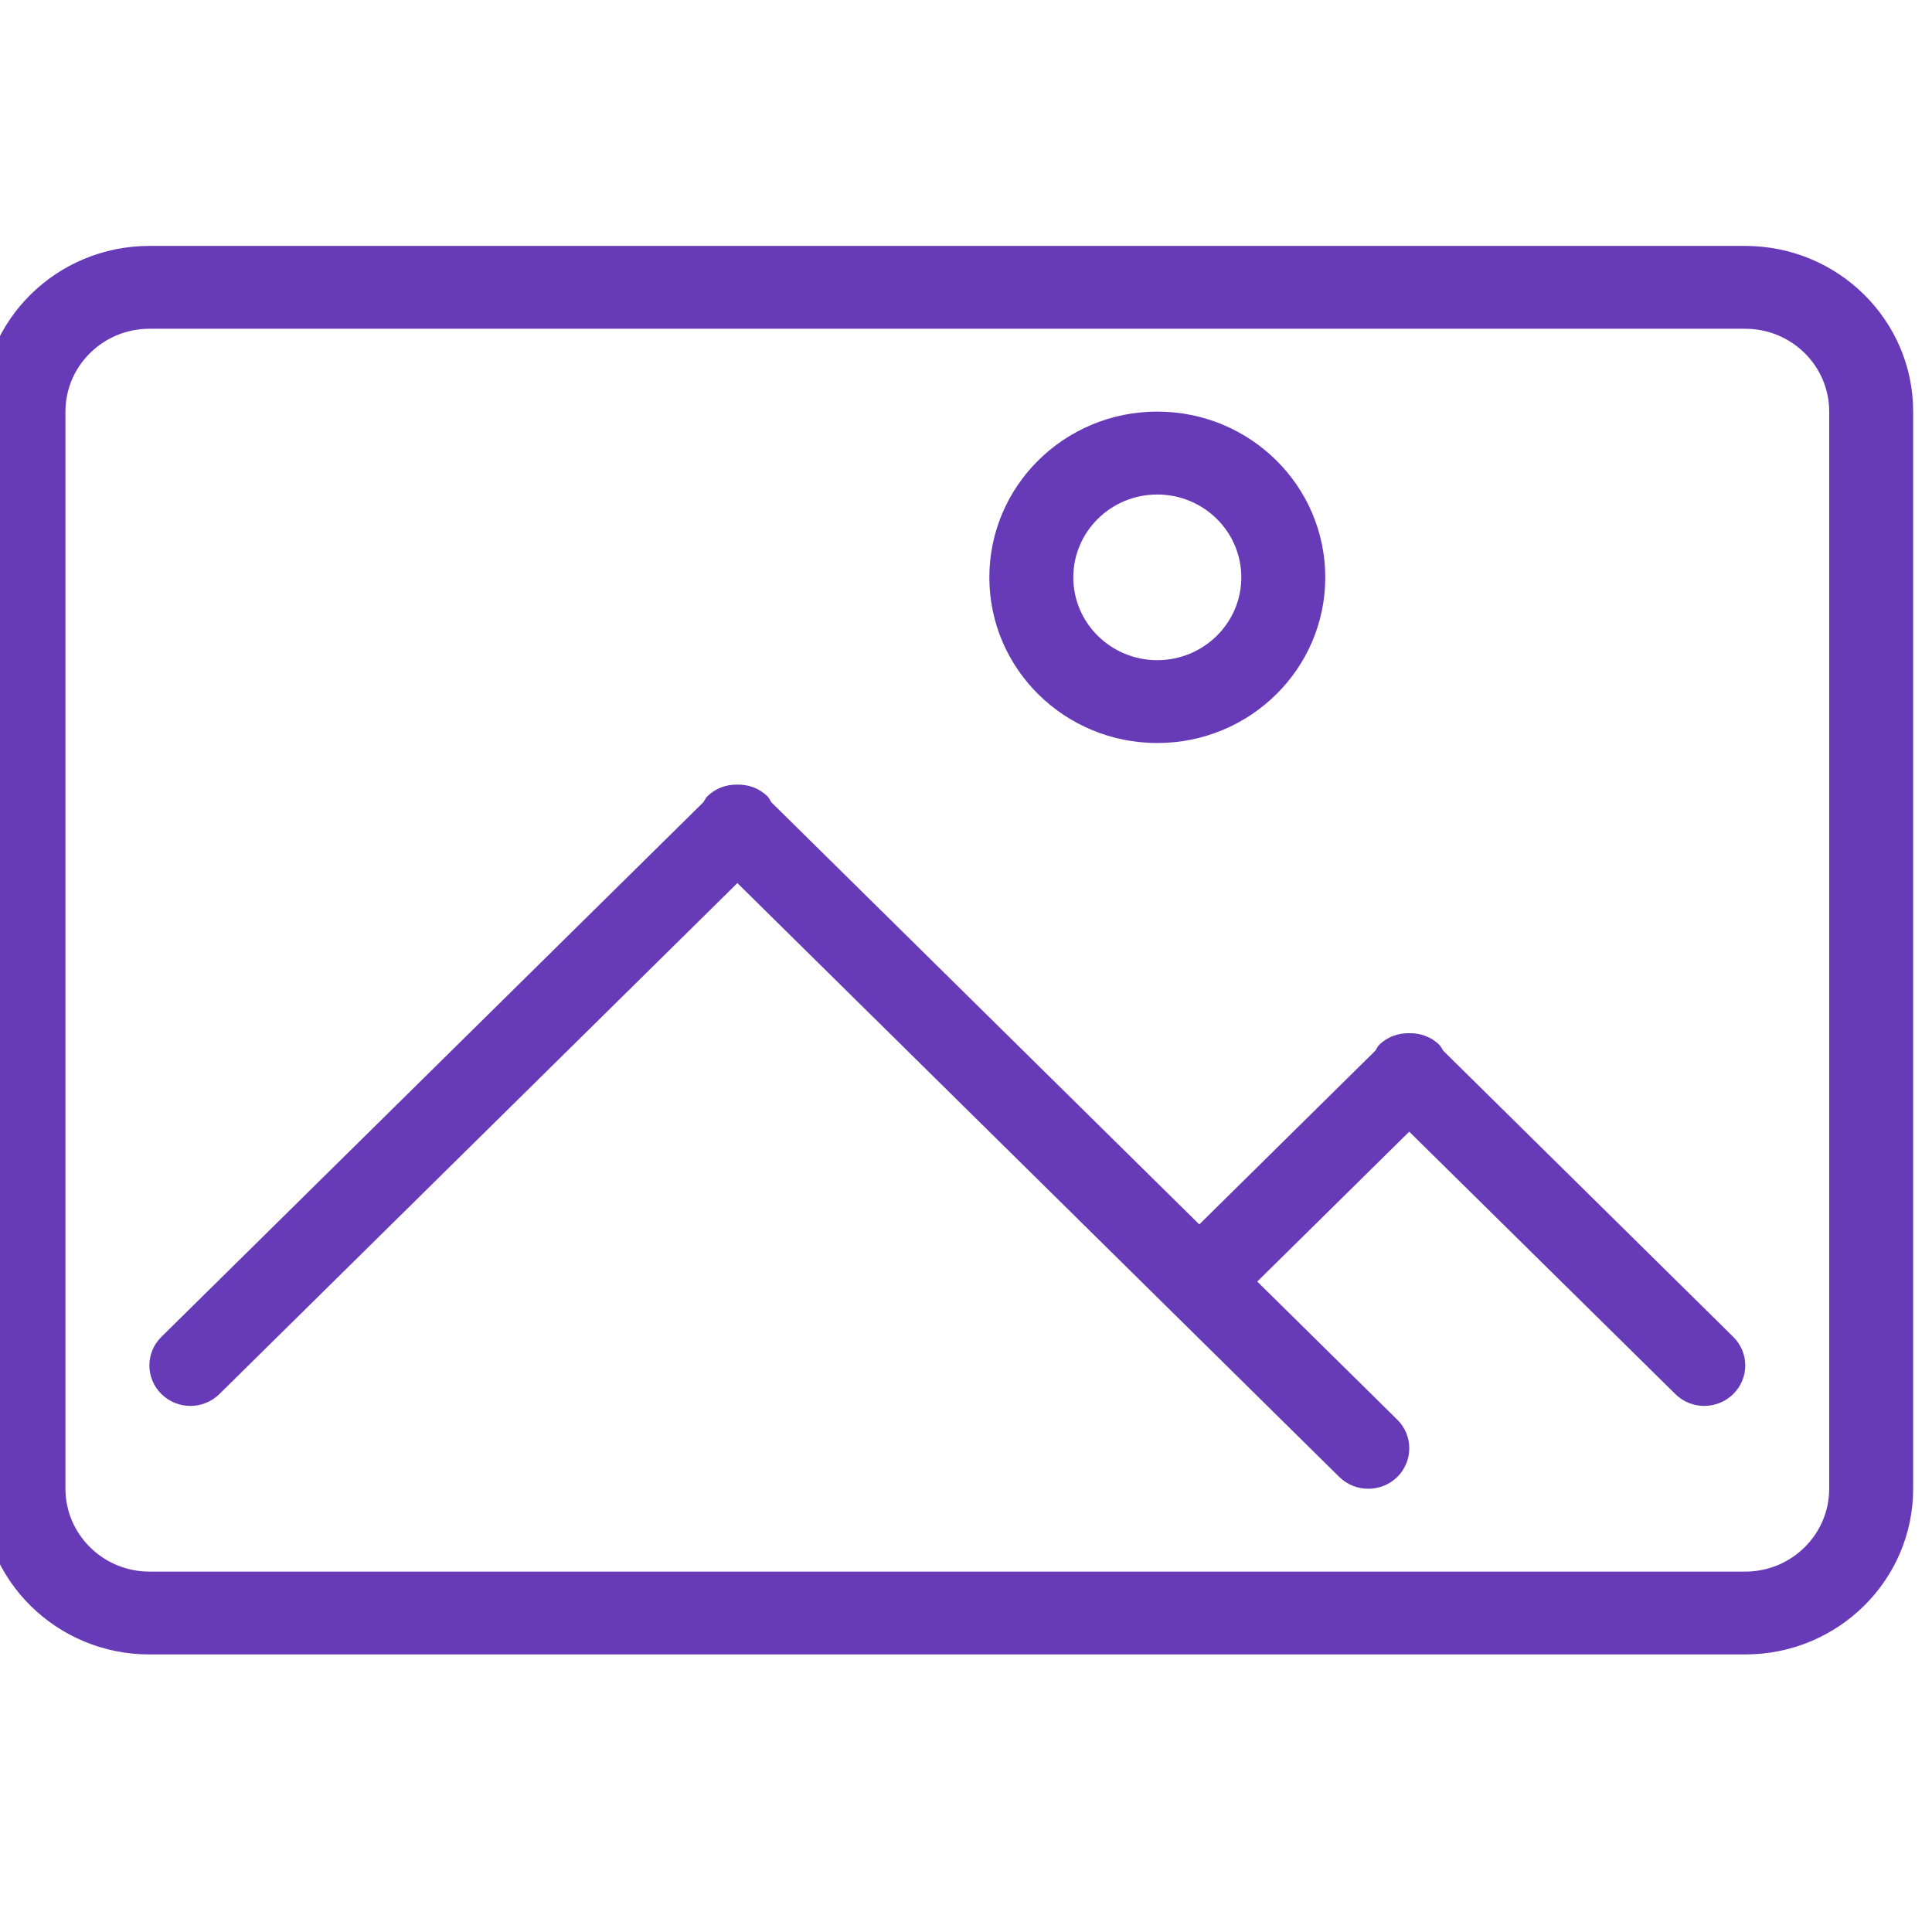 <svg width="24" height="24" viewBox="0 0 24 24" fill="none" xmlns="http://www.w3.org/2000/svg">
<g clip-path="url(#clip0_70_251)">
<path fill-rule="evenodd" clip-rule="evenodd" d="M21.68 20.552H1.856C0.704 20.552 -0.23 19.63 -0.23 18.493V5.113C-0.23 3.977 0.704 3.055 1.856 3.055H21.68C22.832 3.055 23.766 3.977 23.766 5.113V18.493C23.766 19.63 22.832 20.552 21.68 20.552ZM22.723 5.113C22.723 4.545 22.256 4.084 21.68 4.084H1.856C1.281 4.084 0.813 4.545 0.813 5.113V18.493C0.813 19.061 1.281 19.523 1.856 19.523H21.68C22.256 19.523 22.723 19.061 22.723 18.493V5.113ZM20.811 17.317L17.506 14.058L15.618 15.92L17.358 17.636C17.556 17.832 17.556 18.15 17.358 18.347C17.158 18.543 16.836 18.543 16.637 18.347L9.16 10.97L2.726 17.317C2.527 17.514 2.204 17.514 2.005 17.317C1.806 17.121 1.806 16.803 2.005 16.607L8.737 9.966C8.754 9.941 8.765 9.914 8.787 9.892C8.89 9.79 9.025 9.744 9.16 9.747C9.294 9.744 9.43 9.79 9.533 9.892C9.555 9.914 9.565 9.941 9.582 9.966L14.898 15.21L17.084 13.053C17.101 13.029 17.111 13.001 17.133 12.979C17.236 12.878 17.372 12.832 17.506 12.835C17.641 12.832 17.777 12.878 17.879 12.979C17.901 13.001 17.912 13.029 17.929 13.053L21.531 16.607C21.73 16.803 21.73 17.121 21.531 17.317C21.332 17.514 21.009 17.514 20.811 17.317ZM14.376 9.23C13.224 9.23 12.29 8.309 12.29 7.172C12.29 6.035 13.224 5.113 14.376 5.113C15.529 5.113 16.463 6.035 16.463 7.172C16.463 8.309 15.529 9.23 14.376 9.23ZM14.376 6.143C13.8 6.143 13.333 6.604 13.333 7.172C13.333 7.74 13.8 8.201 14.376 8.201C14.952 8.201 15.42 7.74 15.42 7.172C15.42 6.604 14.952 6.143 14.376 6.143Z" fill="#673AB7"/>
</g>
<defs>
<clipPath id="clip0_70_251">
<rect width="24" height="23.676" fill="white"/>
</clipPath>
</defs>
</svg>
